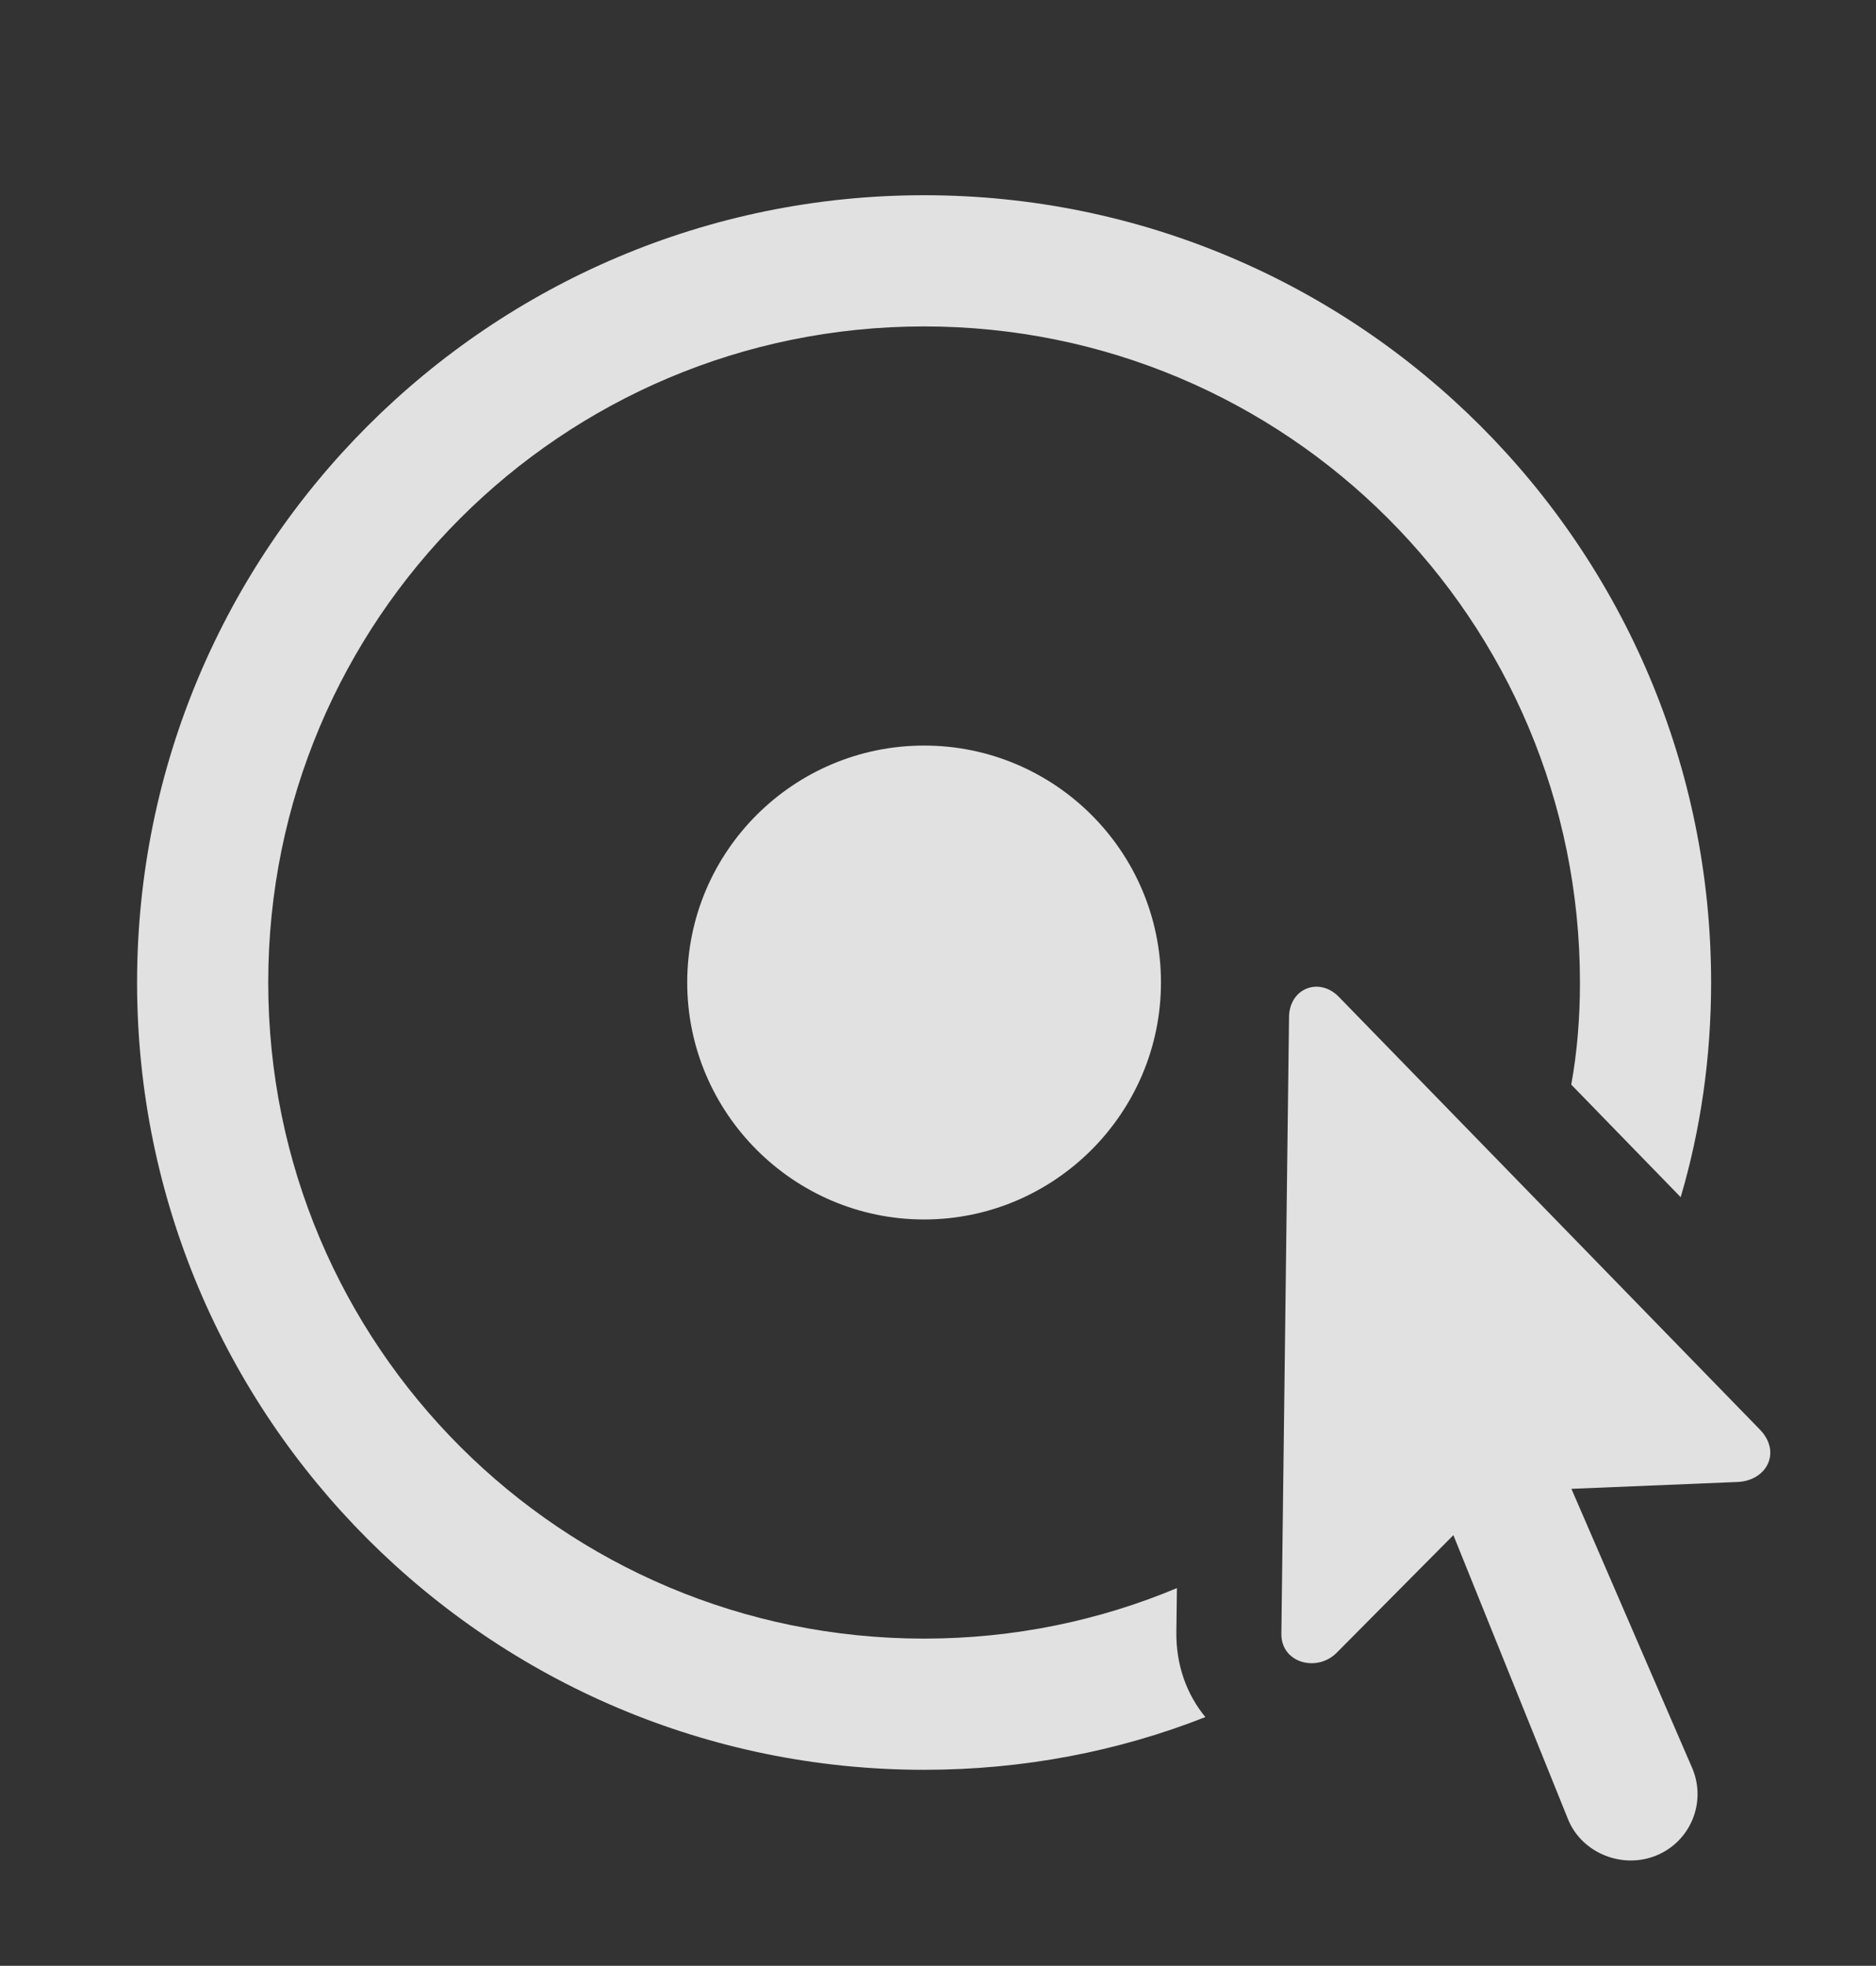 <?xml version="1.0" encoding="UTF-8"?>
<!--Generator: Apple Native CoreSVG 341-->
<!DOCTYPE svg
PUBLIC "-//W3C//DTD SVG 1.1//EN"
       "http://www.w3.org/Graphics/SVG/1.1/DTD/svg11.dtd">
<svg version="1.1" xmlns="http://www.w3.org/2000/svg" xmlns:xlink="http://www.w3.org/1999/xlink" viewBox="0 0 23.744 24.872">
 <rect x="0" y="0" width="23.744" height="24.872" fill="#333333" stroke="none"/>
 <g>
  <rect height="24.872" opacity="0" width="23.744" x="0" y="0"/>
  <path d="M21.657 12.431C21.657 13.374 21.526 14.286 21.272 15.147L19.887 13.723C19.963 13.305 19.997 12.872 19.997 12.431C19.997 7.841 16.286 4.13 11.696 4.13C7.106 4.13 3.395 7.841 3.395 12.431C3.395 17.021 7.106 20.732 11.696 20.732C12.831 20.732 13.912 20.505 14.896 20.093L14.889 20.634C14.881 21.069 15.022 21.44 15.256 21.725C14.153 22.159 12.952 22.392 11.696 22.392C6.198 22.392 1.735 17.929 1.735 12.431C1.735 6.933 6.198 2.47 11.696 2.47C17.194 2.47 21.657 6.933 21.657 12.431Z" fill="white" fill-opacity="0.85"/>
  <path d="M14.694 12.431C14.694 14.082 13.346 15.429 11.696 15.429C10.046 15.429 8.698 14.082 8.698 12.431C8.698 10.771 10.046 9.433 11.696 9.433C13.346 9.433 14.694 10.771 14.694 12.431Z" fill="white" fill-opacity="0.85"/>
  <path d="M20.964 23.476C21.393 23.3 21.598 22.812 21.423 22.382L19.889 18.837L21.999 18.75C22.36 18.73 22.546 18.378 22.282 18.095L16.94 12.607C16.696 12.363 16.325 12.5 16.315 12.861L16.218 20.664C16.208 21.035 16.657 21.162 16.911 20.918L18.395 19.423L19.85 23.027C20.026 23.447 20.534 23.652 20.964 23.476Z" fill="white" fill-opacity="0.85"/>
 </g>
</svg>

